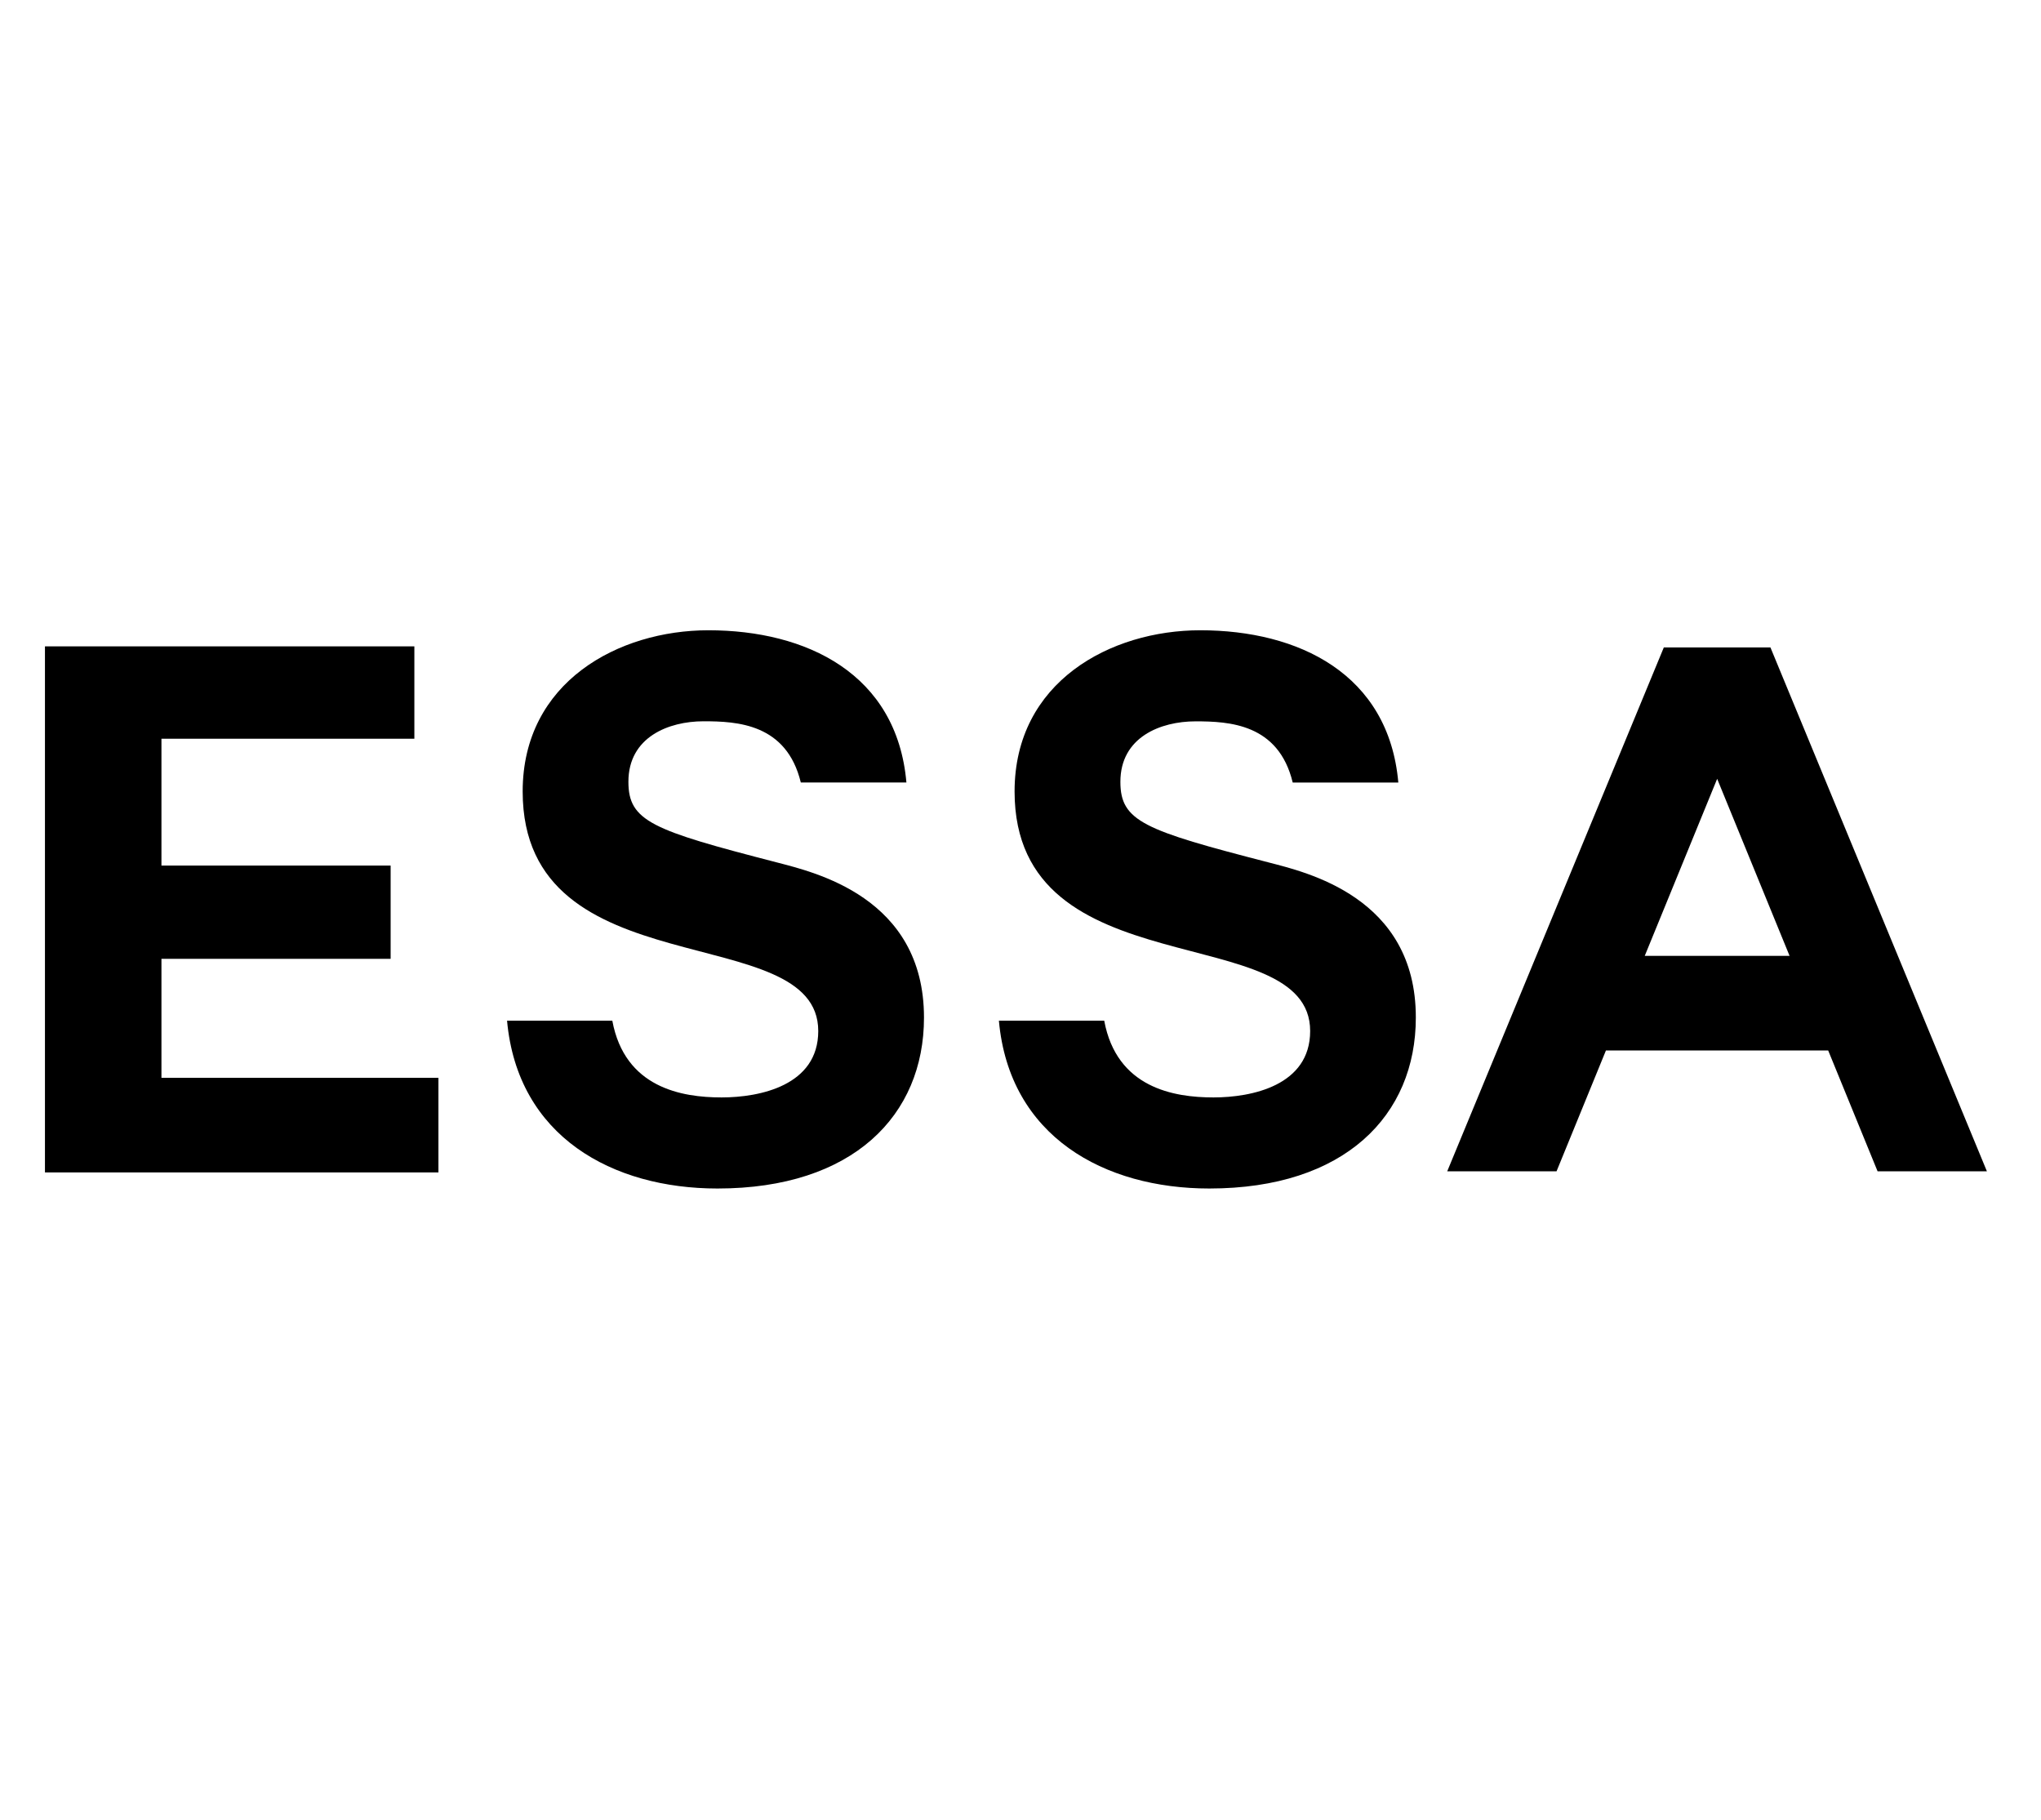 <svg width="100" viewBox="0 0 301.89 89.15" style="enable-background:new 0 0 301.89 89.15;">
                    <g>
                        <polygon class="st0" points="23.88,51.81 57.78,51.81 57.78,38.02 23.88,38.02 23.88,19.26 61.29,19.26 61.29,5.6 6.65,5.6 
                            6.65,83.4 64.85,83.4 64.85,69.41 23.88,69.41"></polygon>
                        <path class="st0" d="M104.78,3.22c-13.27,0-27.47,7.62-27.47,23.84c0,29.47,43.72,18.66,43.72,35.43c0,8.06-8.64,9.82-14.3,9.82
                            c-5.87,0-14.32-1.41-16.16-11.35H75c1.56,17.16,15.61,24.82,31.12,24.82c20.06,0,30.55-10.82,30.55-25.28
                            c0-17.88-16.36-21.52-21.81-22.96c-18.41-4.75-21.91-6.07-21.91-11.92c0-6.62,5.97-8.94,11.11-8.94c4.95,0,12.28,0.34,14.39,9.05
                            h15.62C132.66,9.64,119.28,3.22,104.78,3.22"></path>
                        <path class="st0" d="M187.63,37.55c-18.41-4.75-21.91-6.07-21.91-11.92c0-6.62,5.96-8.94,11.11-8.94c4.95,0,12.28,0.34,14.38,9.05
                            h15.62c-1.42-16.1-14.79-22.52-29.29-22.52c-13.27,0-27.47,7.62-27.47,23.84c0,29.47,43.72,18.66,43.72,35.43
                            c0,8.06-8.64,9.82-14.3,9.82c-5.87,0-14.32-1.41-16.16-11.35h-15.58c1.55,17.16,15.61,24.82,31.12,24.82
                            c20.06,0,30.55-10.82,30.55-25.28C209.44,42.62,193.08,38.98,187.63,37.55"></path>
                        <path class="st0" d="M261.87,5.76h-7.8h-0.01h-0.15h-0.01h-7.8l-32.04,77.48h16.17l7.31-17.88h32.87l7.31,17.88h16.17L261.87,5.76z
                            M243.28,51.37l10.71-26.18l10.71,26.18H243.28z"></path>
                    </g>
                </svg>